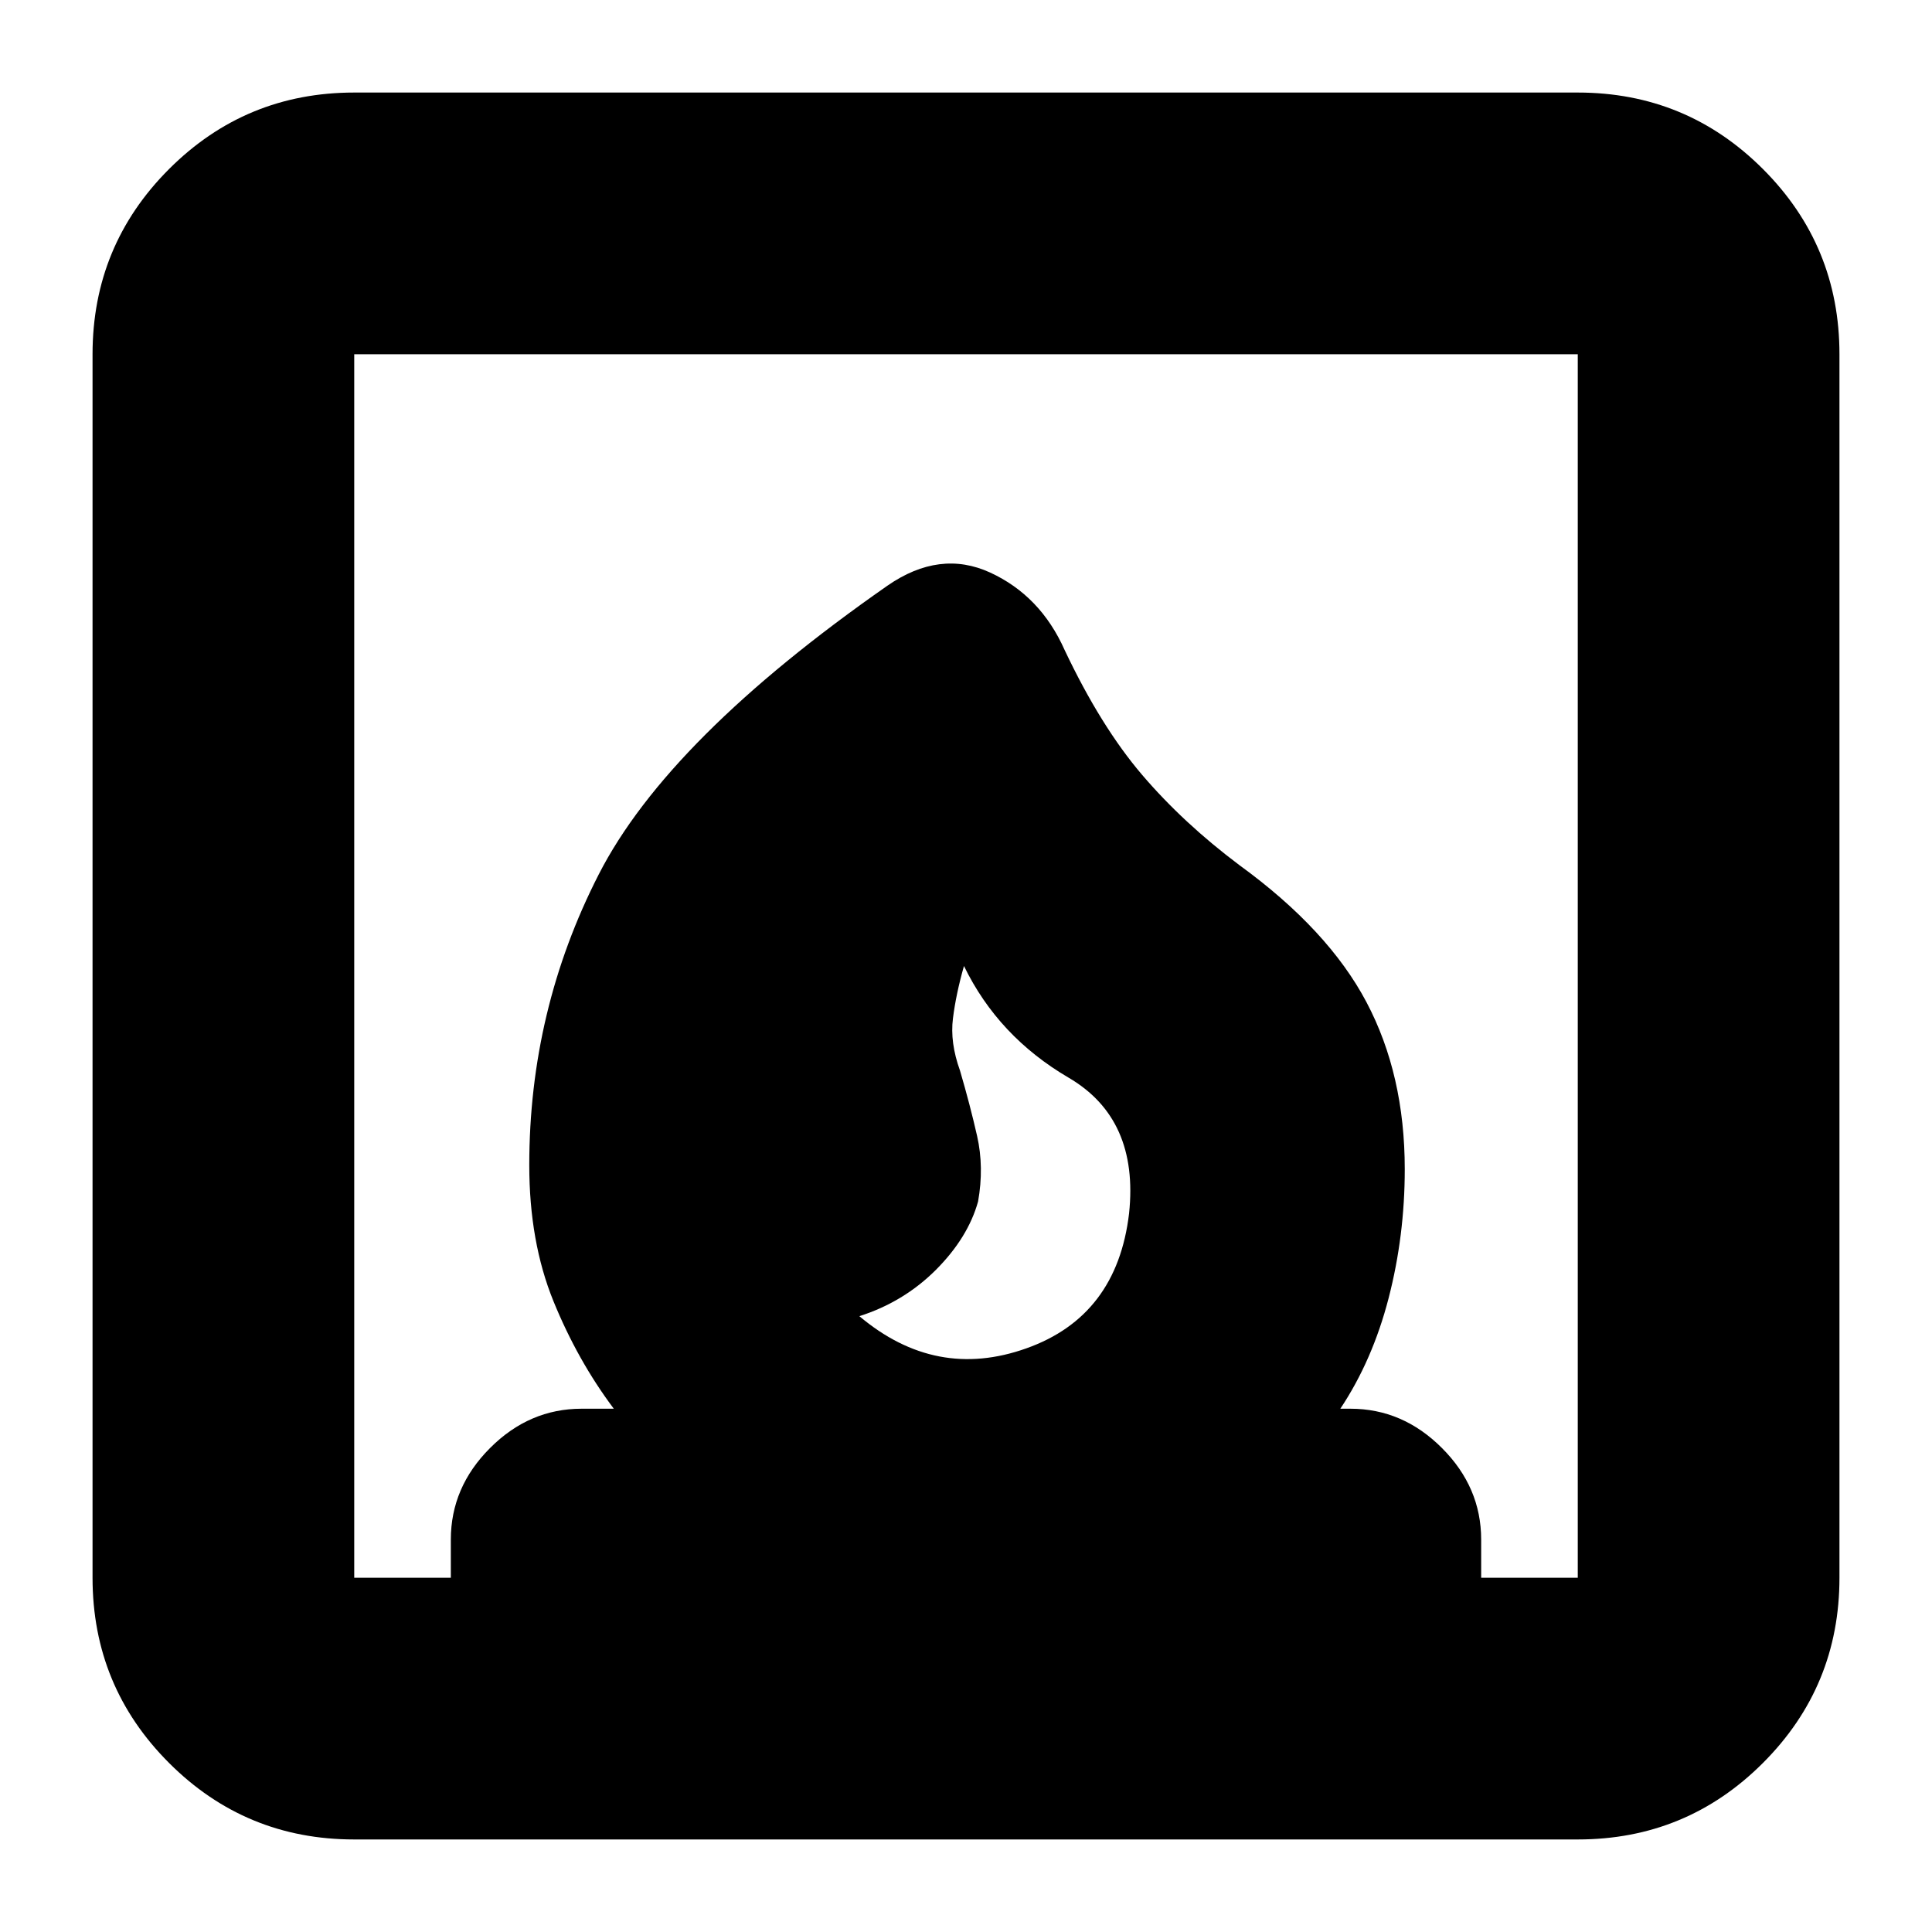 <svg xmlns="http://www.w3.org/2000/svg" height="20" width="20"><path d="M8.896 13.625Q9.688 14.292 10.625 13.958Q11.562 13.625 11.688 12.562Q11.792 11.583 11.062 11.156Q10.333 10.729 9.979 10Q9.896 10.292 9.865 10.542Q9.833 10.792 9.938 11.083Q10.042 11.438 10.115 11.76Q10.188 12.083 10.125 12.438Q10.021 12.812 9.688 13.146Q9.354 13.479 8.896 13.625ZM3.667 19.042Q2.542 19.042 1.75 18.25Q0.958 17.458 0.958 16.333V3.667Q0.958 2.542 1.75 1.75Q2.542 0.958 3.667 0.958H16.333Q17.458 0.958 18.25 1.75Q19.042 2.542 19.042 3.667V16.333Q19.042 17.458 18.25 18.25Q17.458 19.042 16.333 19.042ZM11.021 6.729Q11.396 7.521 11.823 8.021Q12.25 8.521 12.833 8.958Q13.75 9.625 14.146 10.375Q14.542 11.125 14.542 12.104Q14.542 12.792 14.375 13.438Q14.208 14.083 13.875 14.583H13.979Q14.521 14.583 14.927 14.99Q15.333 15.396 15.333 15.938V16.333H16.333V3.667H3.667V16.333H4.667V15.938Q4.667 15.396 5.073 14.99Q5.479 14.583 6.021 14.583H6.354Q5.979 14.083 5.729 13.469Q5.479 12.854 5.479 12.062Q5.479 10.458 6.198 9.052Q6.917 7.646 9.188 6.062Q9.729 5.688 10.25 5.927Q10.771 6.167 11.021 6.729Z"/></svg>